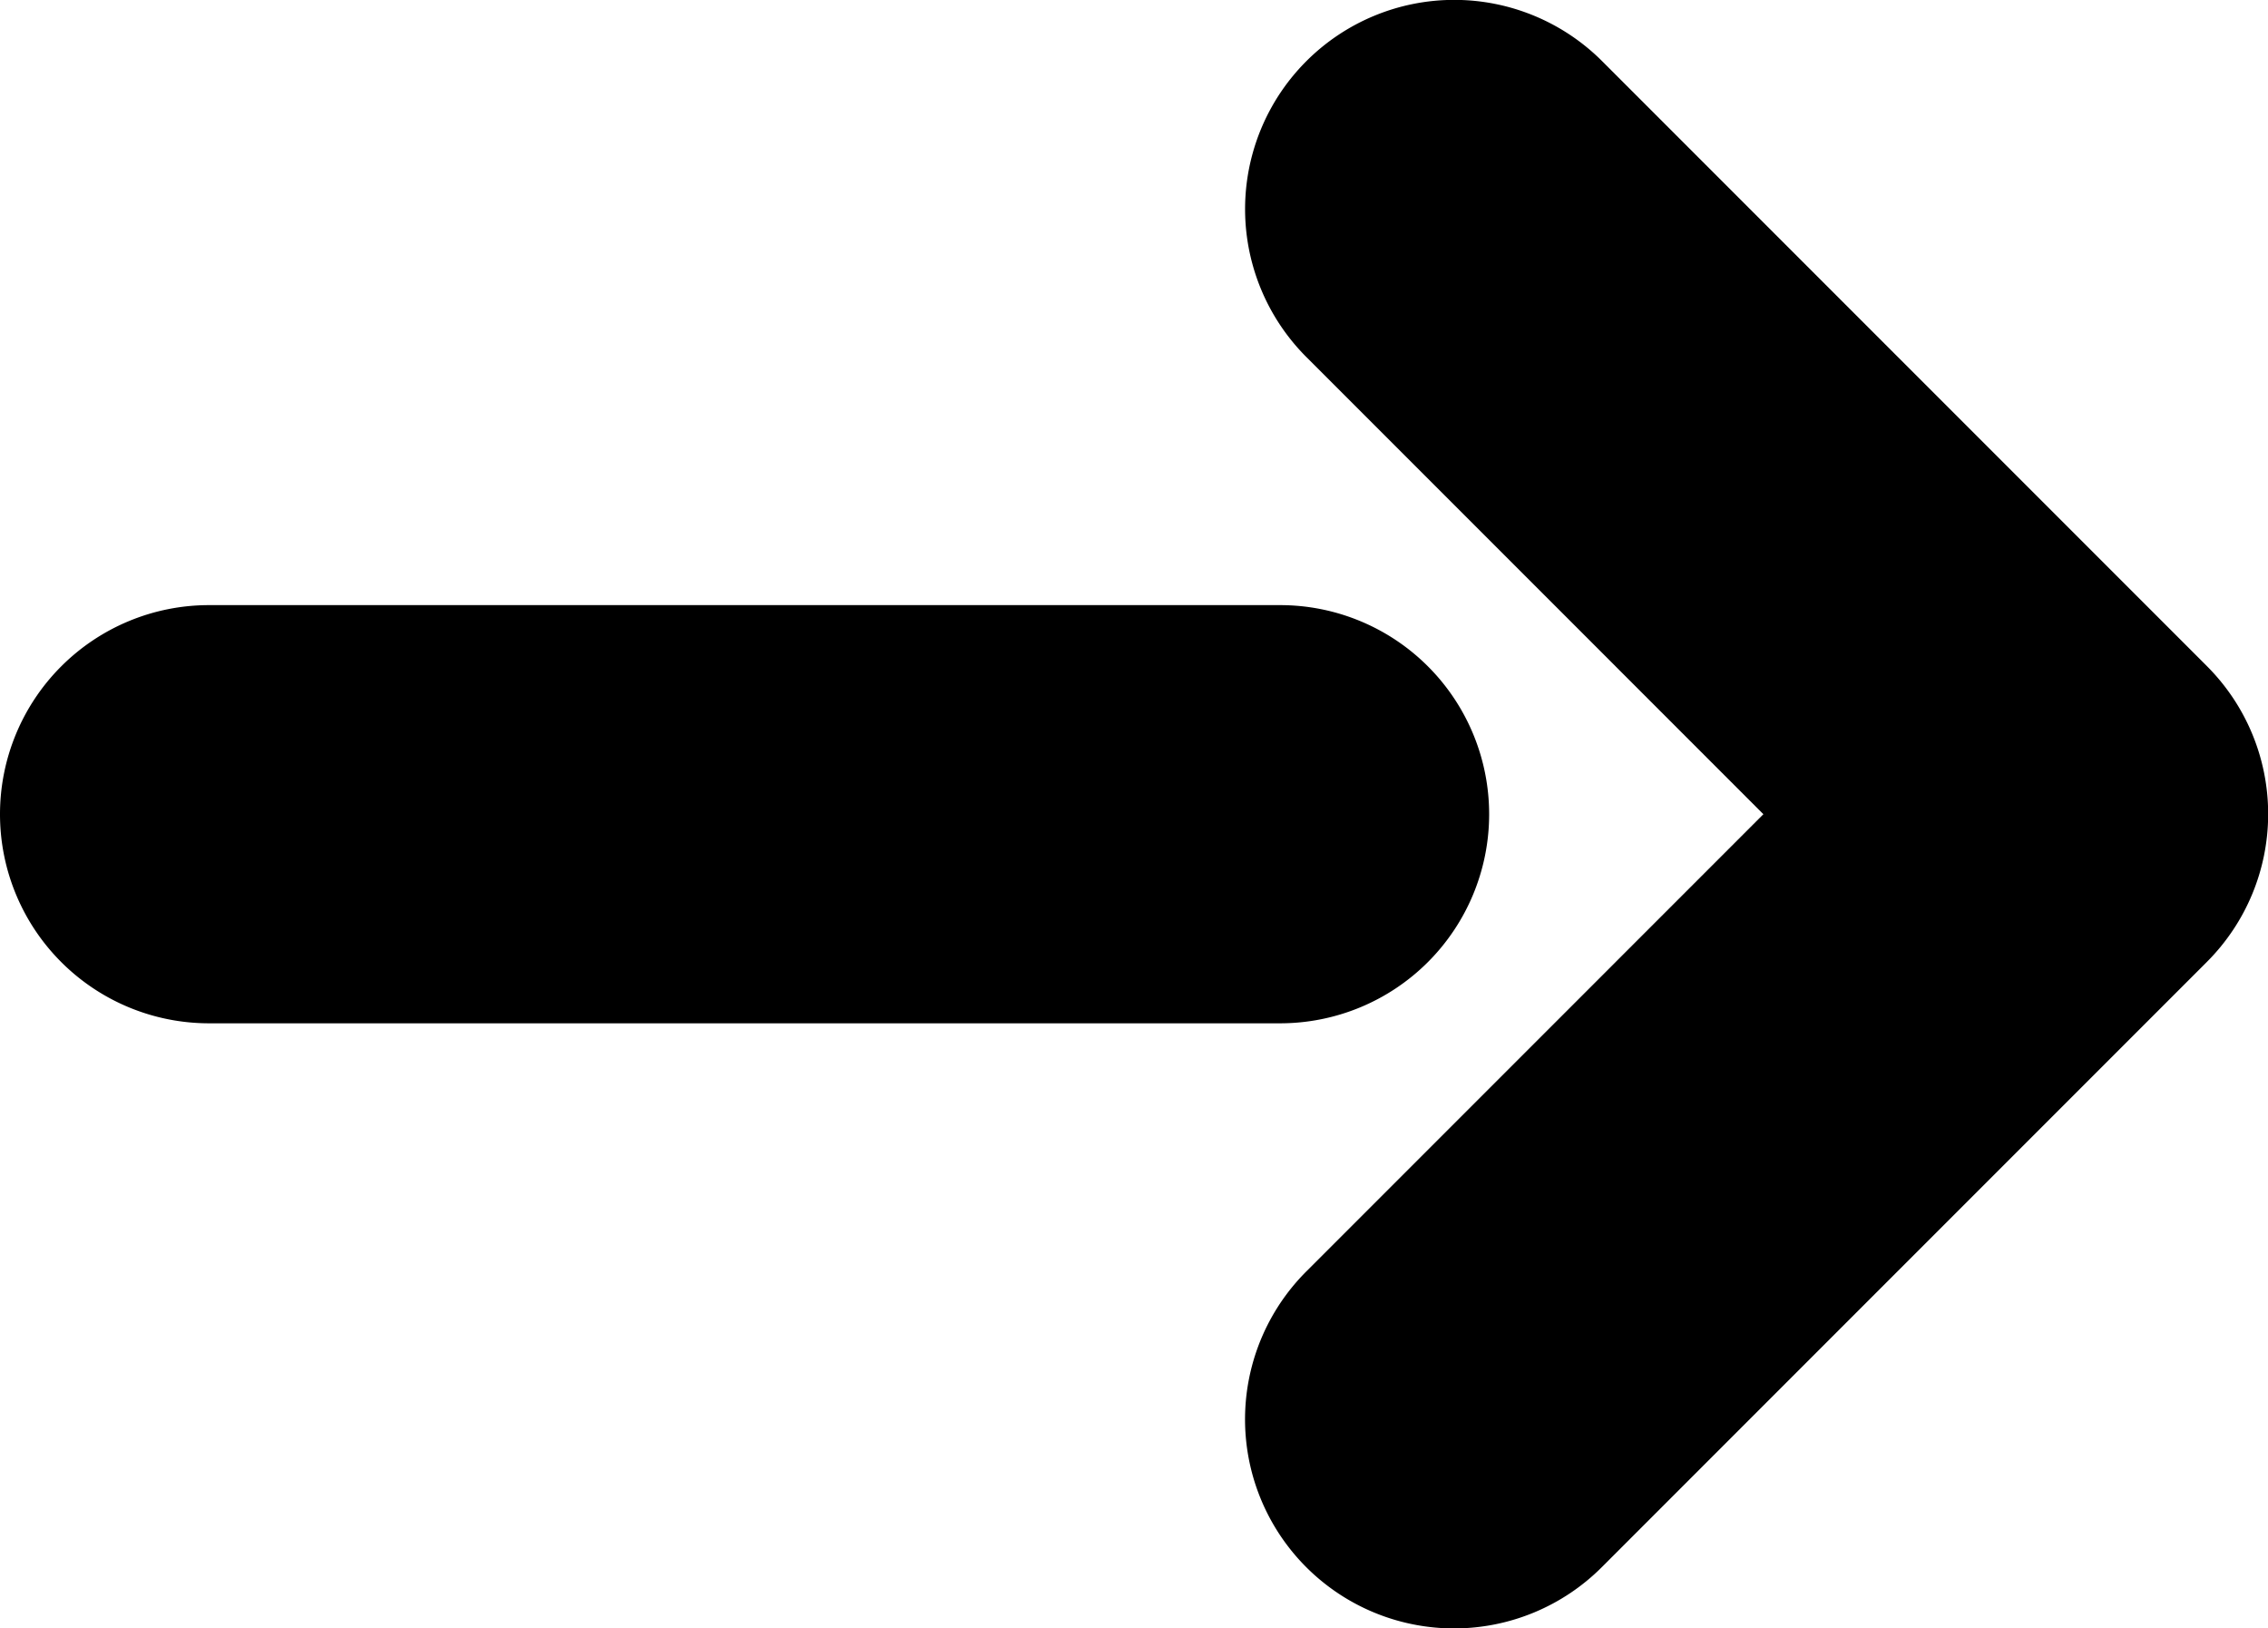 <svg xmlns="http://www.w3.org/2000/svg" viewBox="0 0 54.25 38.94"><title>Asset 11</title><g id="Layer_2" data-name="Layer 2"><g id="Layer_1-2" data-name="Layer 1"><path d="M30.62,24.47H5a5,5,0,0,1,0-10H30.62a5,5,0,0,1,0,10Z"/><path d="M34.79,38.94a5,5,0,0,1-3.54-8.54L42.18,19.47,31.25,8.54a5,5,0,1,1,7.07-7.08L52.79,15.93a5,5,0,0,1,0,7.07L38.32,37.47A5,5,0,0,1,34.79,38.94Z"/></g></g></svg>